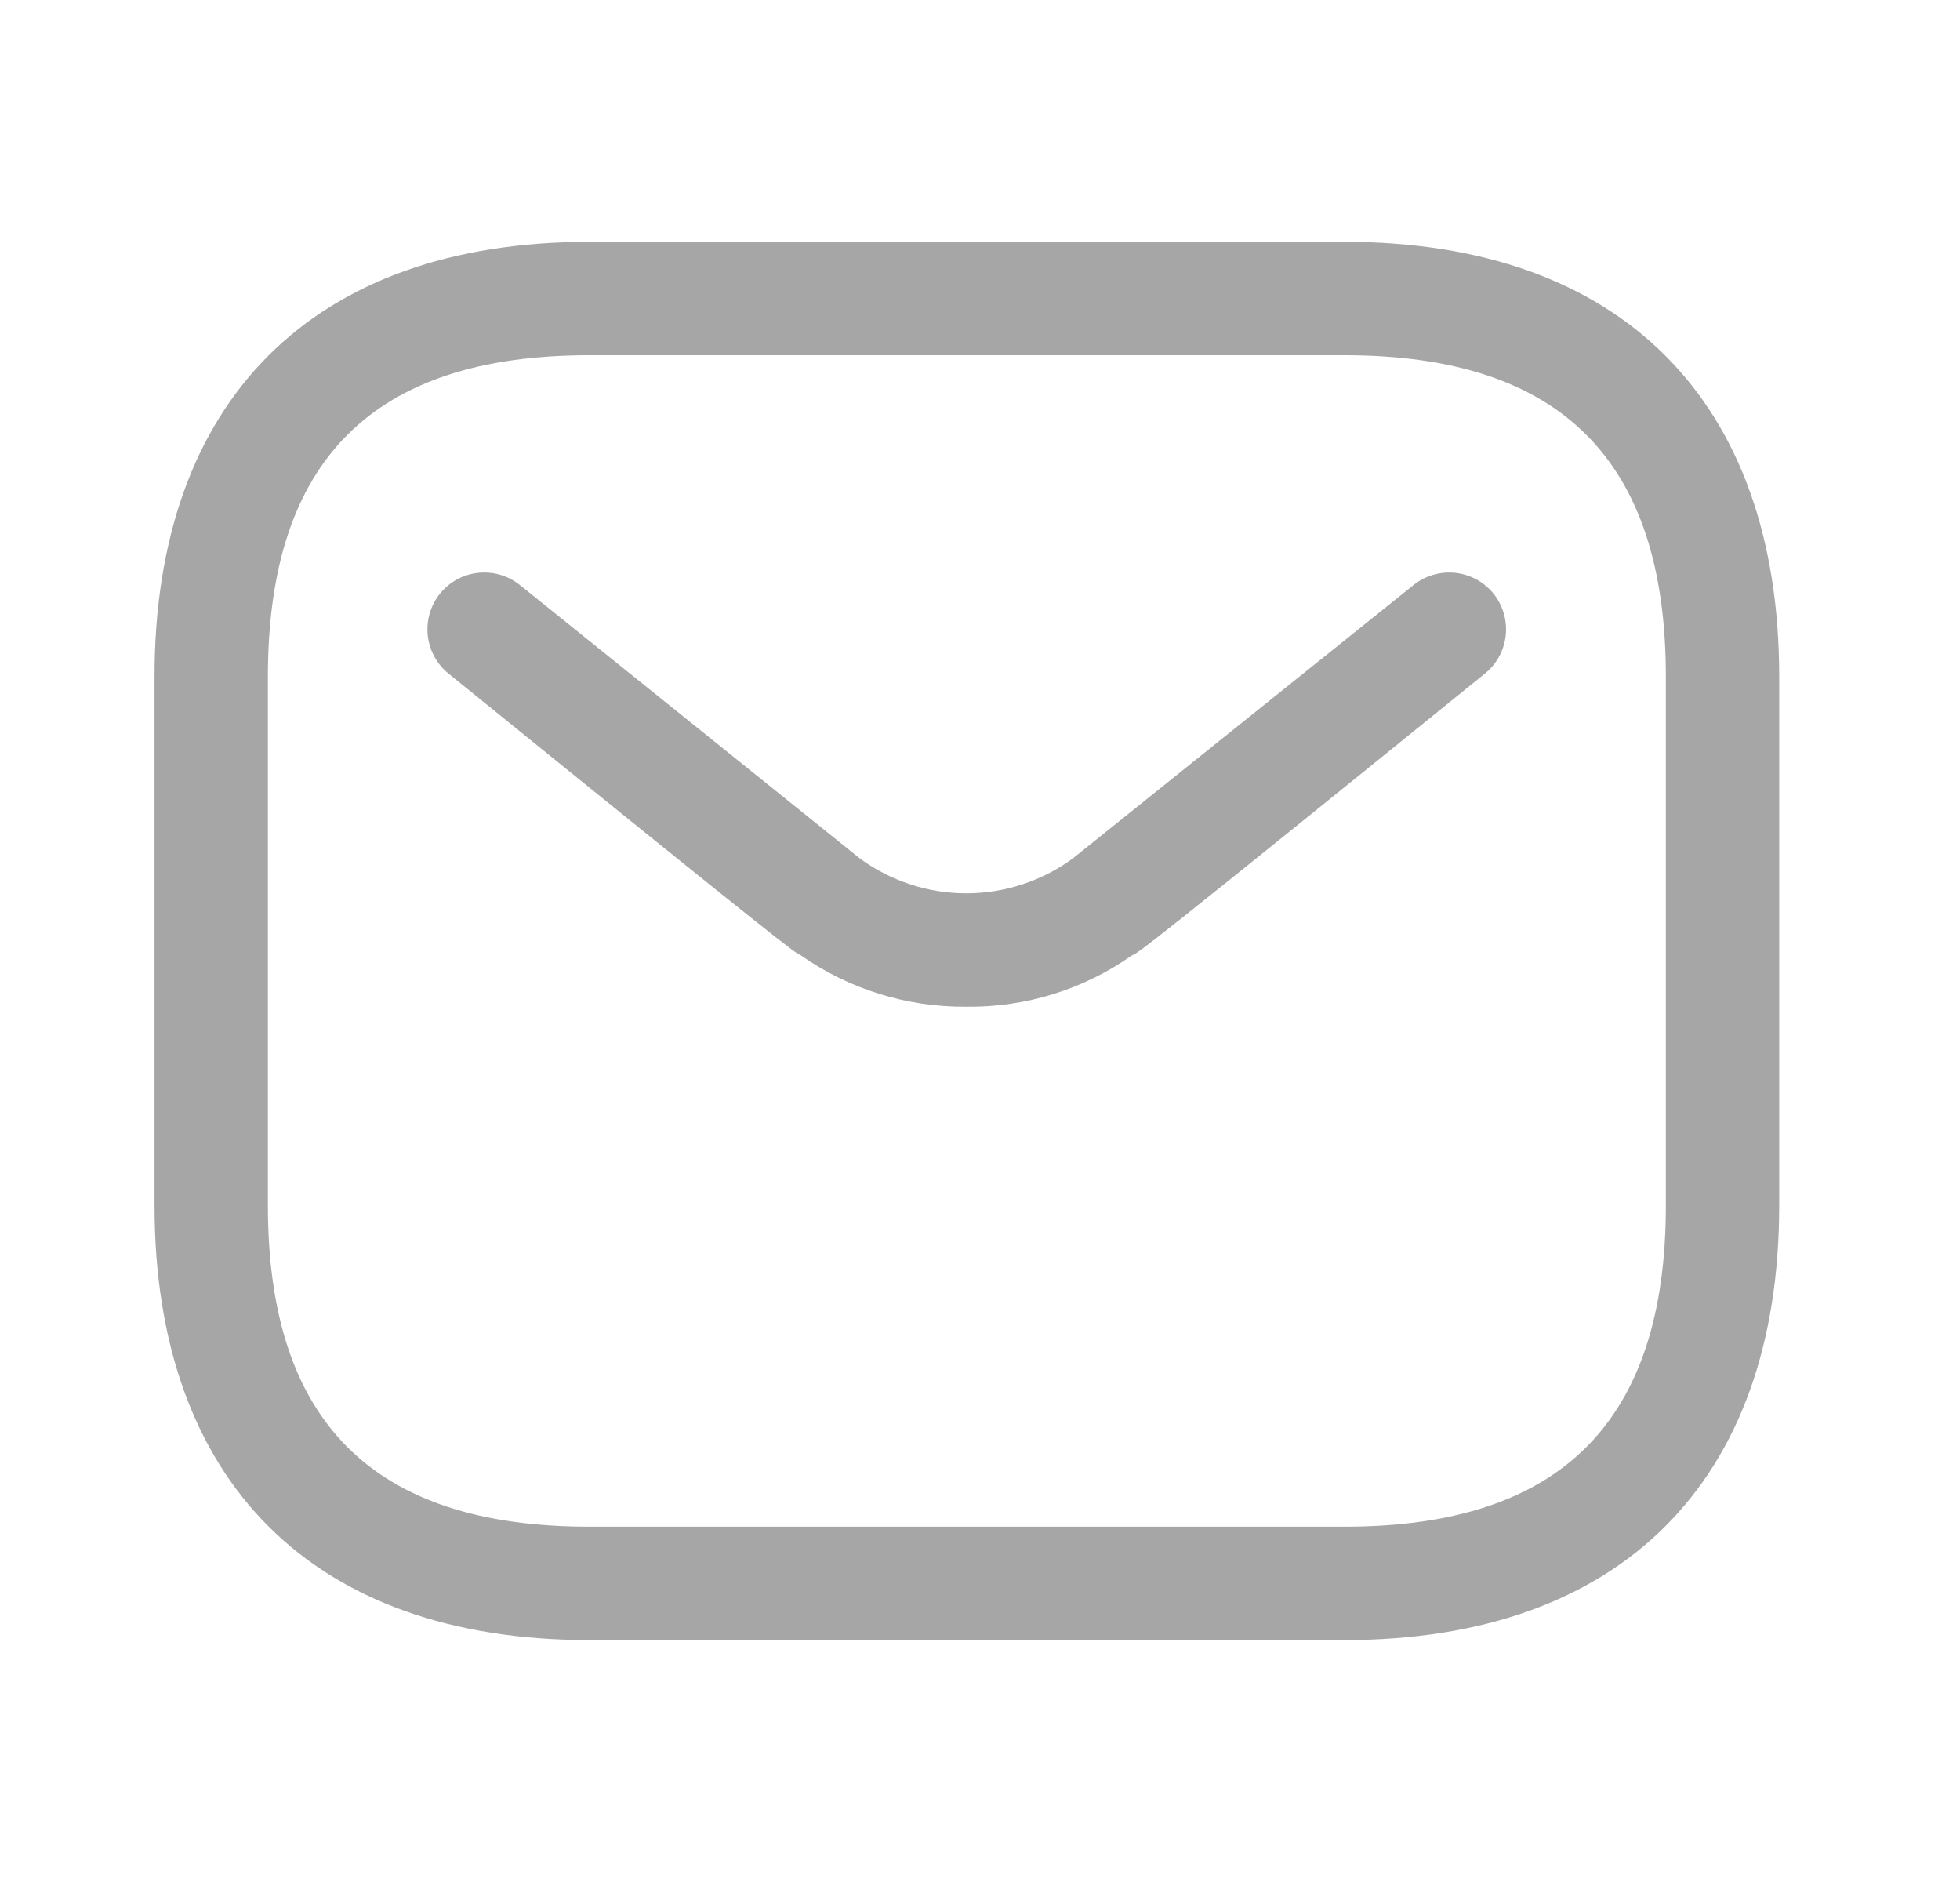 <svg width="25" height="24" viewBox="0 0 25 24" fill="none" xmlns="http://www.w3.org/2000/svg">
<g clip-path="url(#clip0_958_13129)">
<path d="M5.72 8.589C10.071 12.113 10.139 12.151 10.208 12.178C10.829 12.615 11.57 12.845 12.328 12.838C13.082 12.847 13.82 12.618 14.437 12.184C14.512 12.157 14.585 12.117 18.941 8.589C19.091 8.468 19.185 8.293 19.206 8.102C19.226 7.91 19.169 7.719 19.049 7.569C18.927 7.42 18.752 7.325 18.561 7.305C18.37 7.285 18.178 7.341 18.028 7.462L13.68 10.95C13.286 11.237 12.812 11.392 12.325 11.392C11.839 11.392 11.365 11.237 10.971 10.95L6.633 7.462C6.483 7.341 6.292 7.285 6.1 7.305C5.909 7.325 5.734 7.42 5.613 7.569C5.492 7.719 5.436 7.91 5.456 8.102C5.476 8.293 5.571 8.468 5.72 8.589Z" fill="#A6A6A6"/>
<path fill-rule="evenodd" clip-rule="evenodd" d="M7.514 20.915H17.151C20.669 20.915 22.694 18.891 22.694 15.373V8.627C22.694 5.108 20.669 3.084 17.151 3.084H7.514C3.995 3.084 1.971 5.108 1.971 8.627V15.373C1.971 18.891 3.995 20.915 7.514 20.915ZM3.417 8.627C3.417 5.87 4.757 4.53 7.514 4.53H17.151C19.908 4.53 21.248 5.87 21.248 8.627V15.373C21.248 18.13 19.908 19.469 17.151 19.469H7.514C4.757 19.469 3.417 18.13 3.417 15.373V8.627Z" fill="#A6A6A6"/>
</g>
<defs>
<clipPath id="clip0_958_13129">
<rect width="24" height="24" fill="white" transform="translate(0.333)"/>
</clipPath>
</defs>
</svg>
